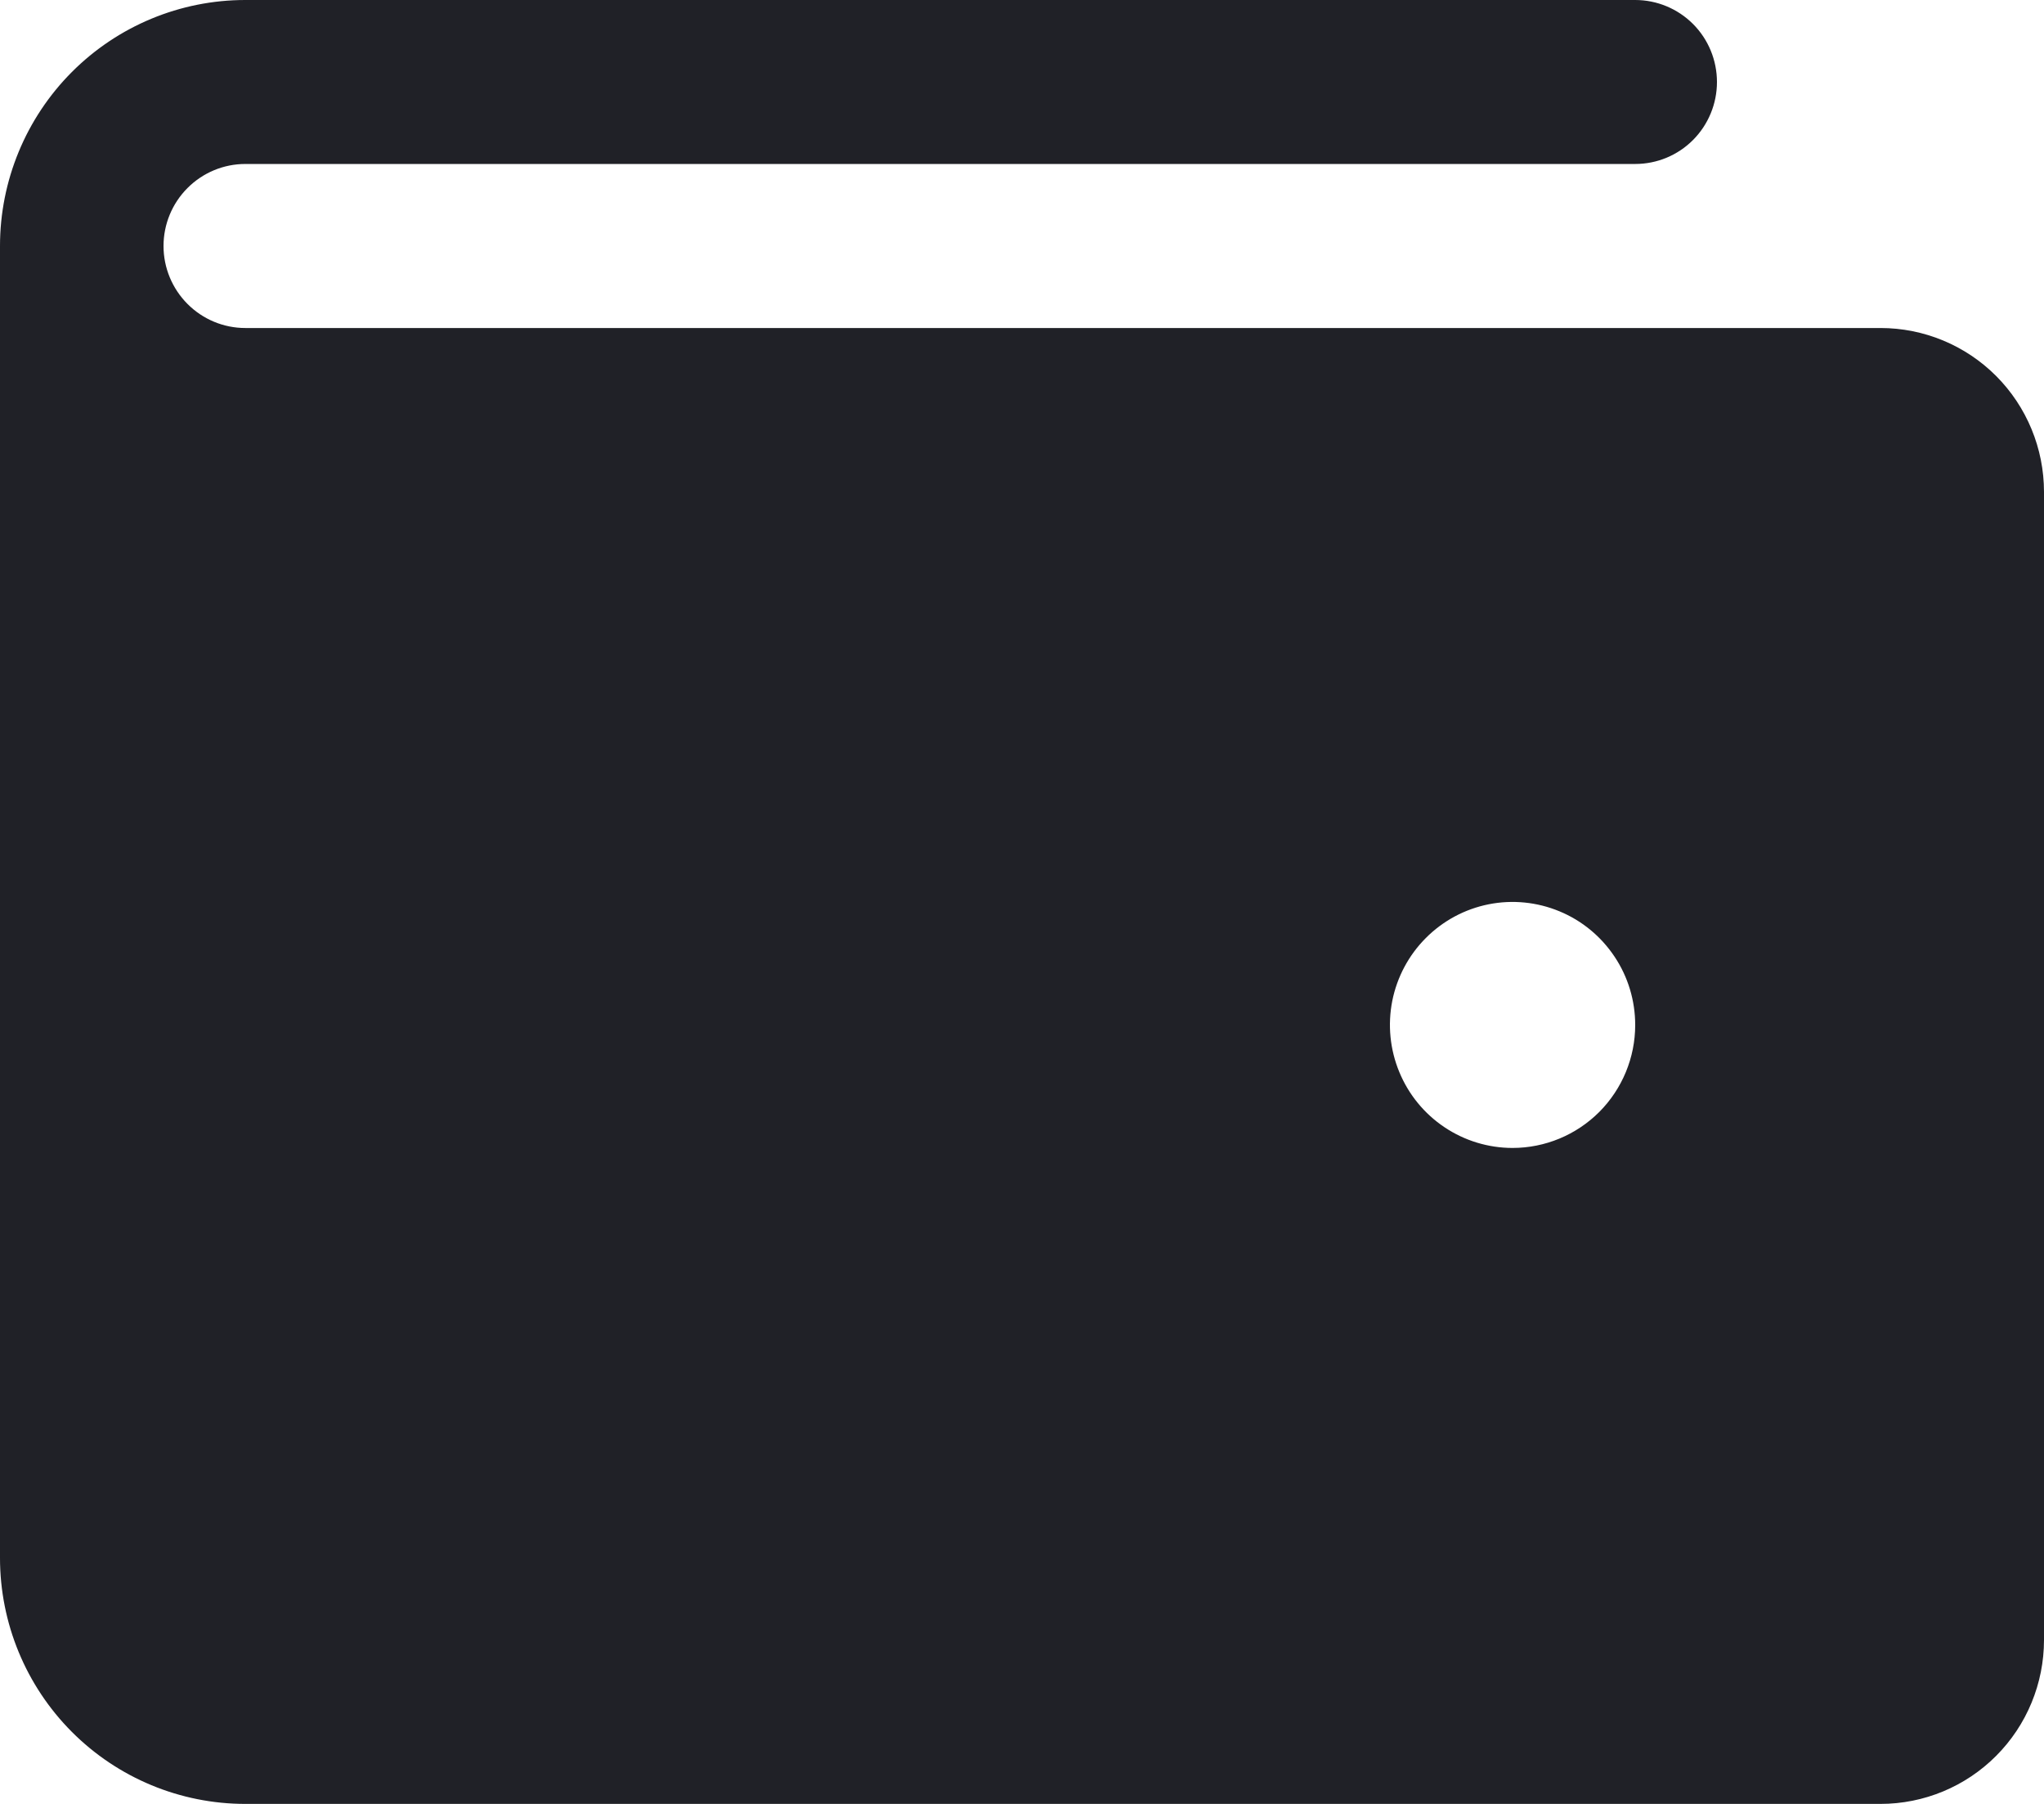 <svg width="34" height="30" viewBox="0 0 34 30" fill="none" xmlns="http://www.w3.org/2000/svg">
<path d="M31.28 5.455H4.08C3.72 5.455 3.374 5.311 3.119 5.055C2.864 4.799 2.72 4.453 2.72 4.091C2.72 3.729 2.864 3.382 3.119 3.127C3.374 2.871 3.72 2.727 4.08 2.727H27.2C27.561 2.727 27.907 2.584 28.162 2.328C28.417 2.072 28.56 1.725 28.56 1.364C28.56 1.002 28.417 0.655 28.162 0.399C27.907 0.144 27.561 0 27.2 0H4.08C2.998 0 1.96 0.431 1.195 1.198C0.43 1.965 0 3.006 0 4.091V25.909C0 26.994 0.43 28.035 1.195 28.802C1.96 29.569 2.998 30 4.08 30H31.28C32.002 30 32.694 29.713 33.204 29.201C33.714 28.69 34 27.996 34 27.273V8.182C34 7.458 33.714 6.765 33.204 6.253C32.694 5.742 32.002 5.455 31.28 5.455ZM25.16 19.091C24.757 19.091 24.362 18.971 24.027 18.746C23.691 18.521 23.43 18.202 23.276 17.828C23.121 17.454 23.081 17.043 23.159 16.646C23.238 16.25 23.432 15.885 23.718 15.599C24.003 15.313 24.366 15.118 24.762 15.039C25.158 14.96 25.568 15.001 25.941 15.156C26.314 15.31 26.632 15.573 26.856 15.909C27.081 16.245 27.2 16.641 27.2 17.046C27.2 17.588 26.985 18.108 26.603 18.492C26.22 18.875 25.701 19.091 25.16 19.091Z" fill="#202127"/>
</svg>
